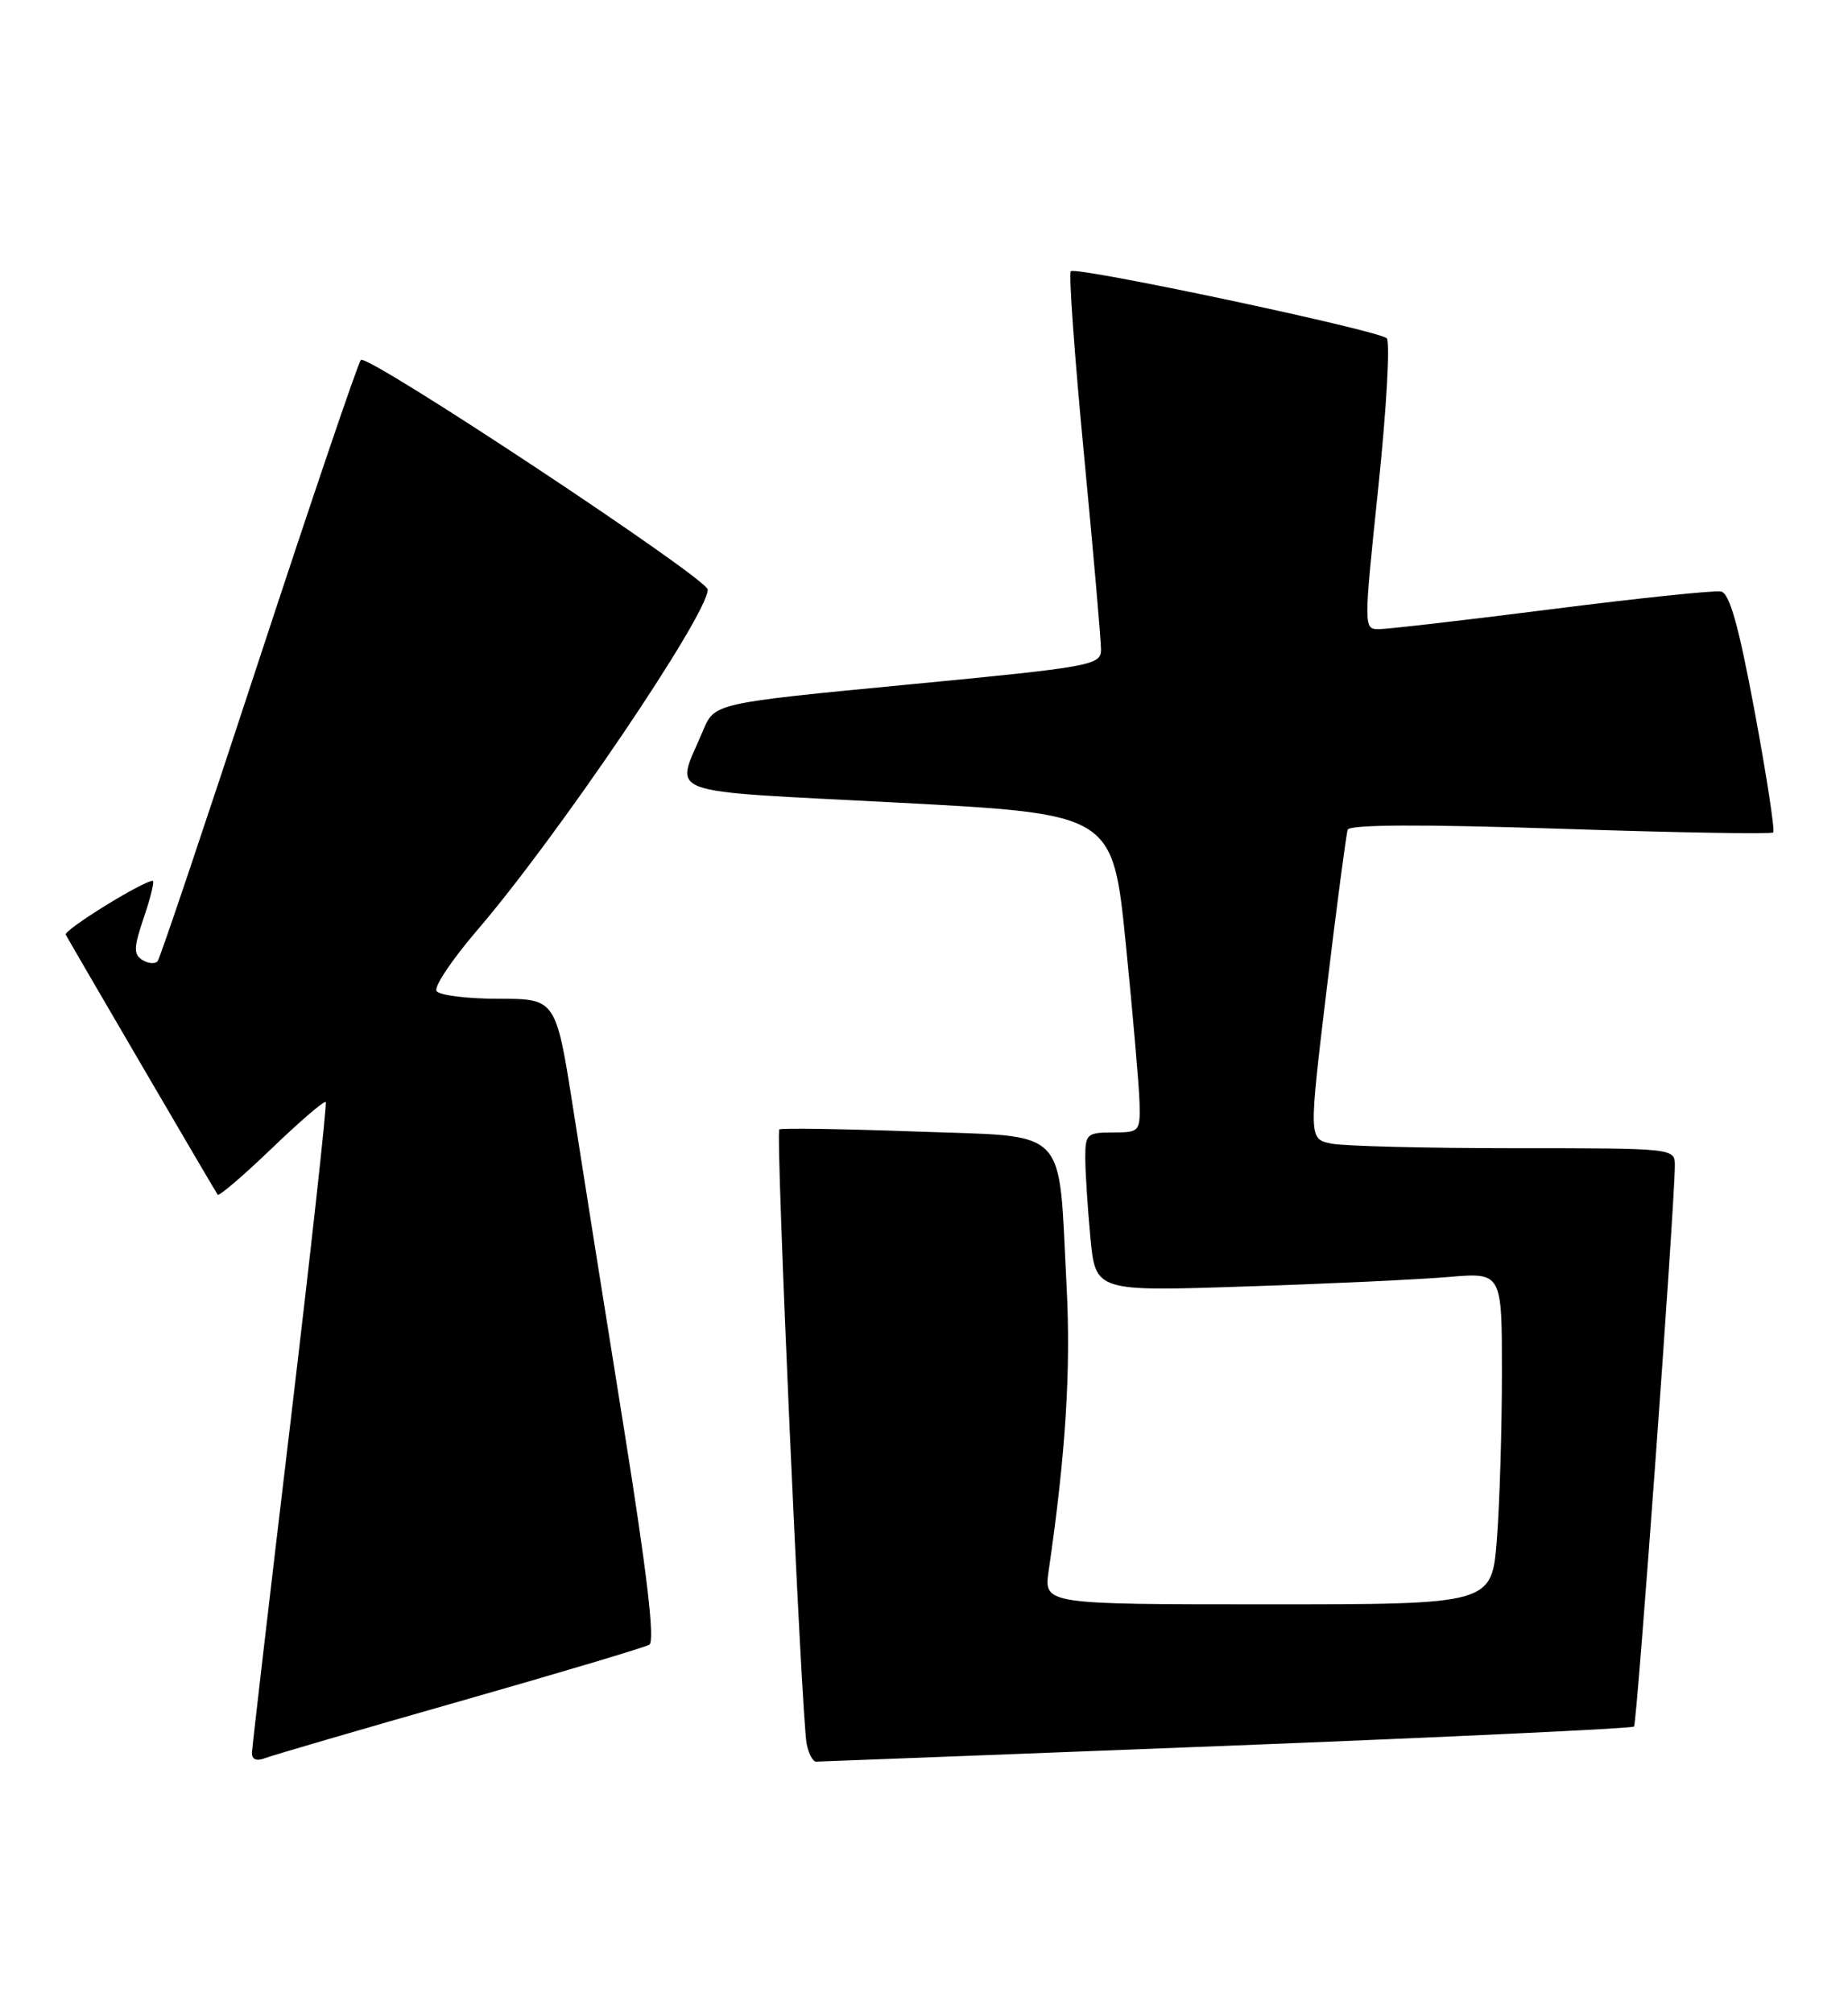 <?xml version="1.0" encoding="UTF-8" standalone="no"?>
<!DOCTYPE svg PUBLIC "-//W3C//DTD SVG 1.1//EN" "http://www.w3.org/Graphics/SVG/1.1/DTD/svg11.dtd" >
<svg xmlns="http://www.w3.org/2000/svg" xmlns:xlink="http://www.w3.org/1999/xlink" version="1.1" viewBox="0 0 235 256">
 <g >
 <path fill="currentColor"
d=" M 58.50 216.32 C 71.15 212.71 81.98 209.48 82.57 209.13 C 83.30 208.70 82.29 200.07 79.40 182.00 C 77.06 167.43 74.15 149.09 72.93 141.25 C 70.70 127.00 70.70 127.00 63.41 127.00 C 59.40 127.00 55.84 126.55 55.51 126.01 C 55.17 125.46 57.51 121.98 60.70 118.26 C 70.86 106.44 90.00 78.17 90.00 74.97 C 90.00 73.58 46.69 44.90 45.89 45.77 C 45.52 46.17 39.68 63.38 32.91 84.00 C 26.15 104.62 20.36 121.82 20.05 122.21 C 19.74 122.60 18.87 122.53 18.11 122.07 C 16.96 121.35 16.99 120.49 18.31 116.61 C 19.17 114.07 19.67 112.00 19.42 112.00 C 18.20 112.00 8.05 118.28 8.36 118.85 C 9.34 120.63 27.41 151.56 27.68 151.91 C 27.85 152.14 30.94 149.50 34.54 146.04 C 38.14 142.58 41.23 139.92 41.42 140.13 C 41.60 140.33 39.57 158.72 36.92 181.00 C 34.26 203.28 32.07 222.11 32.04 222.86 C 32.02 223.74 32.61 223.98 33.75 223.54 C 34.71 223.18 45.84 219.92 58.50 216.32 Z  M 155.93 221.99 C 184.22 220.88 207.55 219.78 207.79 219.54 C 208.17 219.16 212.93 153.79 212.98 148.25 C 213.00 146.00 213.00 146.00 192.63 146.00 C 181.42 146.00 170.94 145.74 169.33 145.42 C 166.42 144.83 166.42 144.83 168.72 125.67 C 169.99 115.13 171.19 106.05 171.38 105.50 C 171.62 104.84 180.73 104.80 198.40 105.38 C 213.07 105.87 225.26 106.08 225.49 105.85 C 225.72 105.62 224.66 98.69 223.13 90.46 C 221.08 79.48 219.94 75.42 218.84 75.21 C 218.01 75.05 208.33 76.06 197.33 77.46 C 186.32 78.86 176.44 80.00 175.35 80.00 C 173.40 80.00 173.40 79.88 175.28 61.89 C 176.32 51.93 176.80 43.43 176.34 43.01 C 175.22 41.98 136.82 33.84 136.17 34.49 C 135.89 34.77 136.64 45.24 137.84 57.75 C 139.04 70.26 140.01 81.44 140.01 82.59 C 140.00 84.59 138.94 84.79 115.43 87.05 C 90.86 89.41 90.86 89.41 89.40 92.90 C 85.88 101.33 83.46 100.44 114.19 102.06 C 141.50 103.50 141.50 103.50 143.16 120.00 C 144.07 129.07 144.86 138.19 144.91 140.25 C 145.00 143.89 144.89 144.00 141.50 144.00 C 138.22 144.00 138.00 144.20 138.01 147.25 C 138.01 149.04 138.31 153.59 138.66 157.36 C 139.31 164.22 139.31 164.22 158.40 163.58 C 168.91 163.24 180.54 162.69 184.25 162.37 C 191.00 161.80 191.00 161.80 190.99 174.65 C 190.99 181.72 190.70 191.21 190.35 195.75 C 189.70 204.00 189.70 204.00 161.22 204.00 C 132.74 204.00 132.74 204.00 133.35 199.75 C 135.53 184.77 136.19 174.20 135.63 163.50 C 134.55 142.92 136.20 144.60 116.46 143.88 C 107.13 143.54 99.32 143.42 99.10 143.61 C 98.61 144.04 101.93 218.60 102.58 221.75 C 102.83 222.99 103.37 224.00 103.77 224.00 C 104.17 224.00 127.64 223.09 155.93 221.99 Z "/>
</g>
</svg>